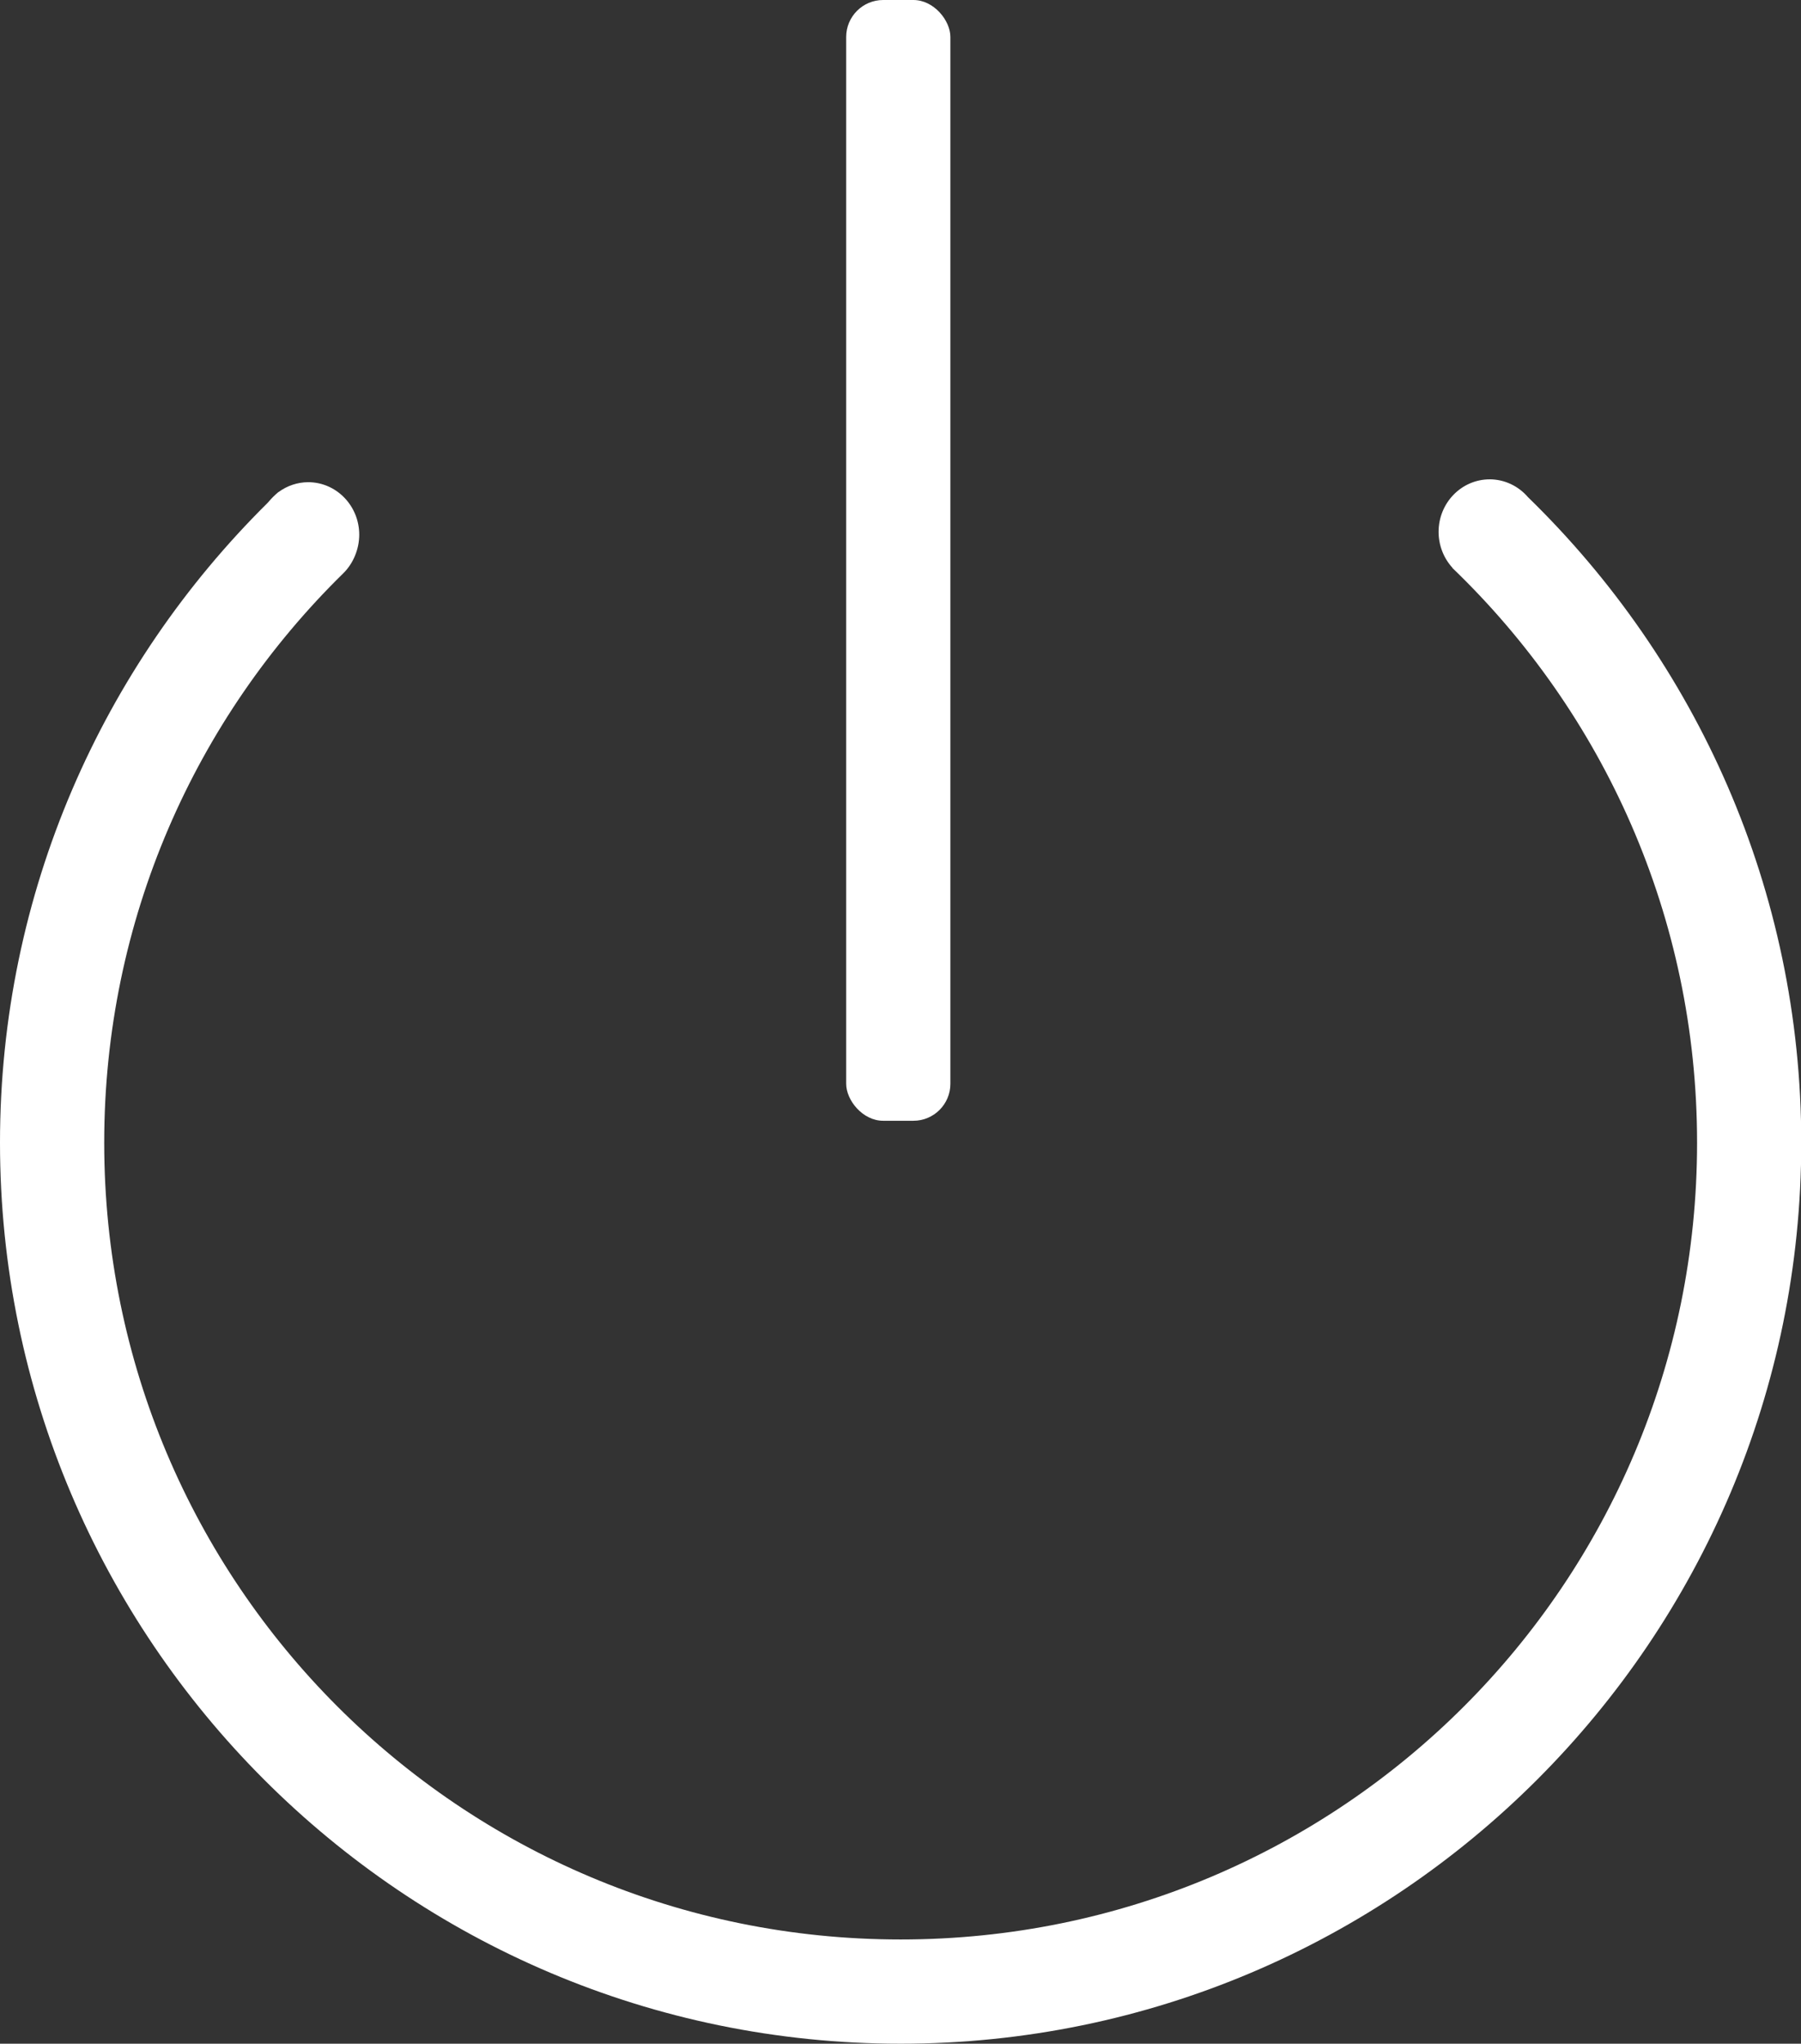 <?xml version="1.0" encoding="UTF-8" standalone="no"?>
<svg
   id="a"
   viewBox="0 0 69.13 78.41"
   version="1.1"
   sodipodi:docname="power.svg"
   inkscape:version="1.1 (c68e22c387, 2021-05-23)"
   xmlns:inkscape="http://www.inkscape.org/namespaces/inkscape"
   xmlns:sodipodi="http://sodipodi.sourceforge.net/DTD/sodipodi-0.dtd"
   xmlns="http://www.w3.org/2000/svg"
   xmlns:svg="http://www.w3.org/2000/svg">
  <rect x="0" y="0" width="69.13" height="78.41" fill="#333333" stroke="none"/>
  <sodipodi:namedview
     id="namedview13"
     pagecolor="#505050"
     bordercolor="#ffffff"
     borderopacity="1"
     inkscape:pageshadow="0"
     inkscape:pageopacity="0"
     inkscape:pagecheckerboard="1"
     showgrid="false"
     inkscape:zoom="8"
     inkscape:cx="3.3125"
     inkscape:cy="42.8125"
     inkscape:window-width="2560"
     inkscape:window-height="1027"
     inkscape:window-x="1072"
     inkscape:window-y="302"
     inkscape:window-maximized="1"
     inkscape:current-layer="a" />
  <defs
     id="defs4">
    <style
       id="style2">.b{fill:#fff;}.c{fill:#669;}.d{fill:none;stroke:#fff;stroke-miterlimit:10;stroke-width:4px;}</style>
  </defs>
  <path
     id="circle6"
     style="color:#000000;fill:#ffffff;stroke-miterlimit:10;-inkscape-stroke:none"
     d="m 57.18,18.391 c -1.083,0 -1.961,0.902 -1.961,2.016 0.001,0.51 0.19,1.001 0.529,1.373 6.13e-4,0.002 0.003,0.012 0.004,0.014 5.786,5.559 9.389,13.373 9.389,22.047 0,16.907 -13.663,30.57 -30.57,30.57 C 17.663,74.41 4,60.747 4,43.84 4,35.274 7.512,27.546 13.172,22 c 0,0 -0.005,0.025 0,0 0.389,-0.379 0.616,-0.933 0.617,-1.484 0,-1.113 -0.878,-2.016 -1.961,-2.016 -0.409,0.002 -0.807,0.135 -1.139,0.381 -0.002,2.05e-4 -0.004,-1.71e-4 -0.006,0 -0.172,0.151 -0.222,0.196 -0.408,0.41 C 3.941,25.559 0,34.241 0,43.84 c 0,19.069 15.502,34.57 34.57,34.57 19.069,0 34.57,-15.502 34.57,-34.57 0,-9.709 -4.03,-18.483 -10.492,-24.768 -0.372,-0.433 -0.907,-0.681 -1.469,-0.682 z"
     sodipodi:nodetypes="ccccssscccccccssscc" />
  <rect
     class="b"
     x="32.48"
     width="4"
     height="43"
     rx="1.42"
     ry="1.42"
     id="rect10" />
</svg>

